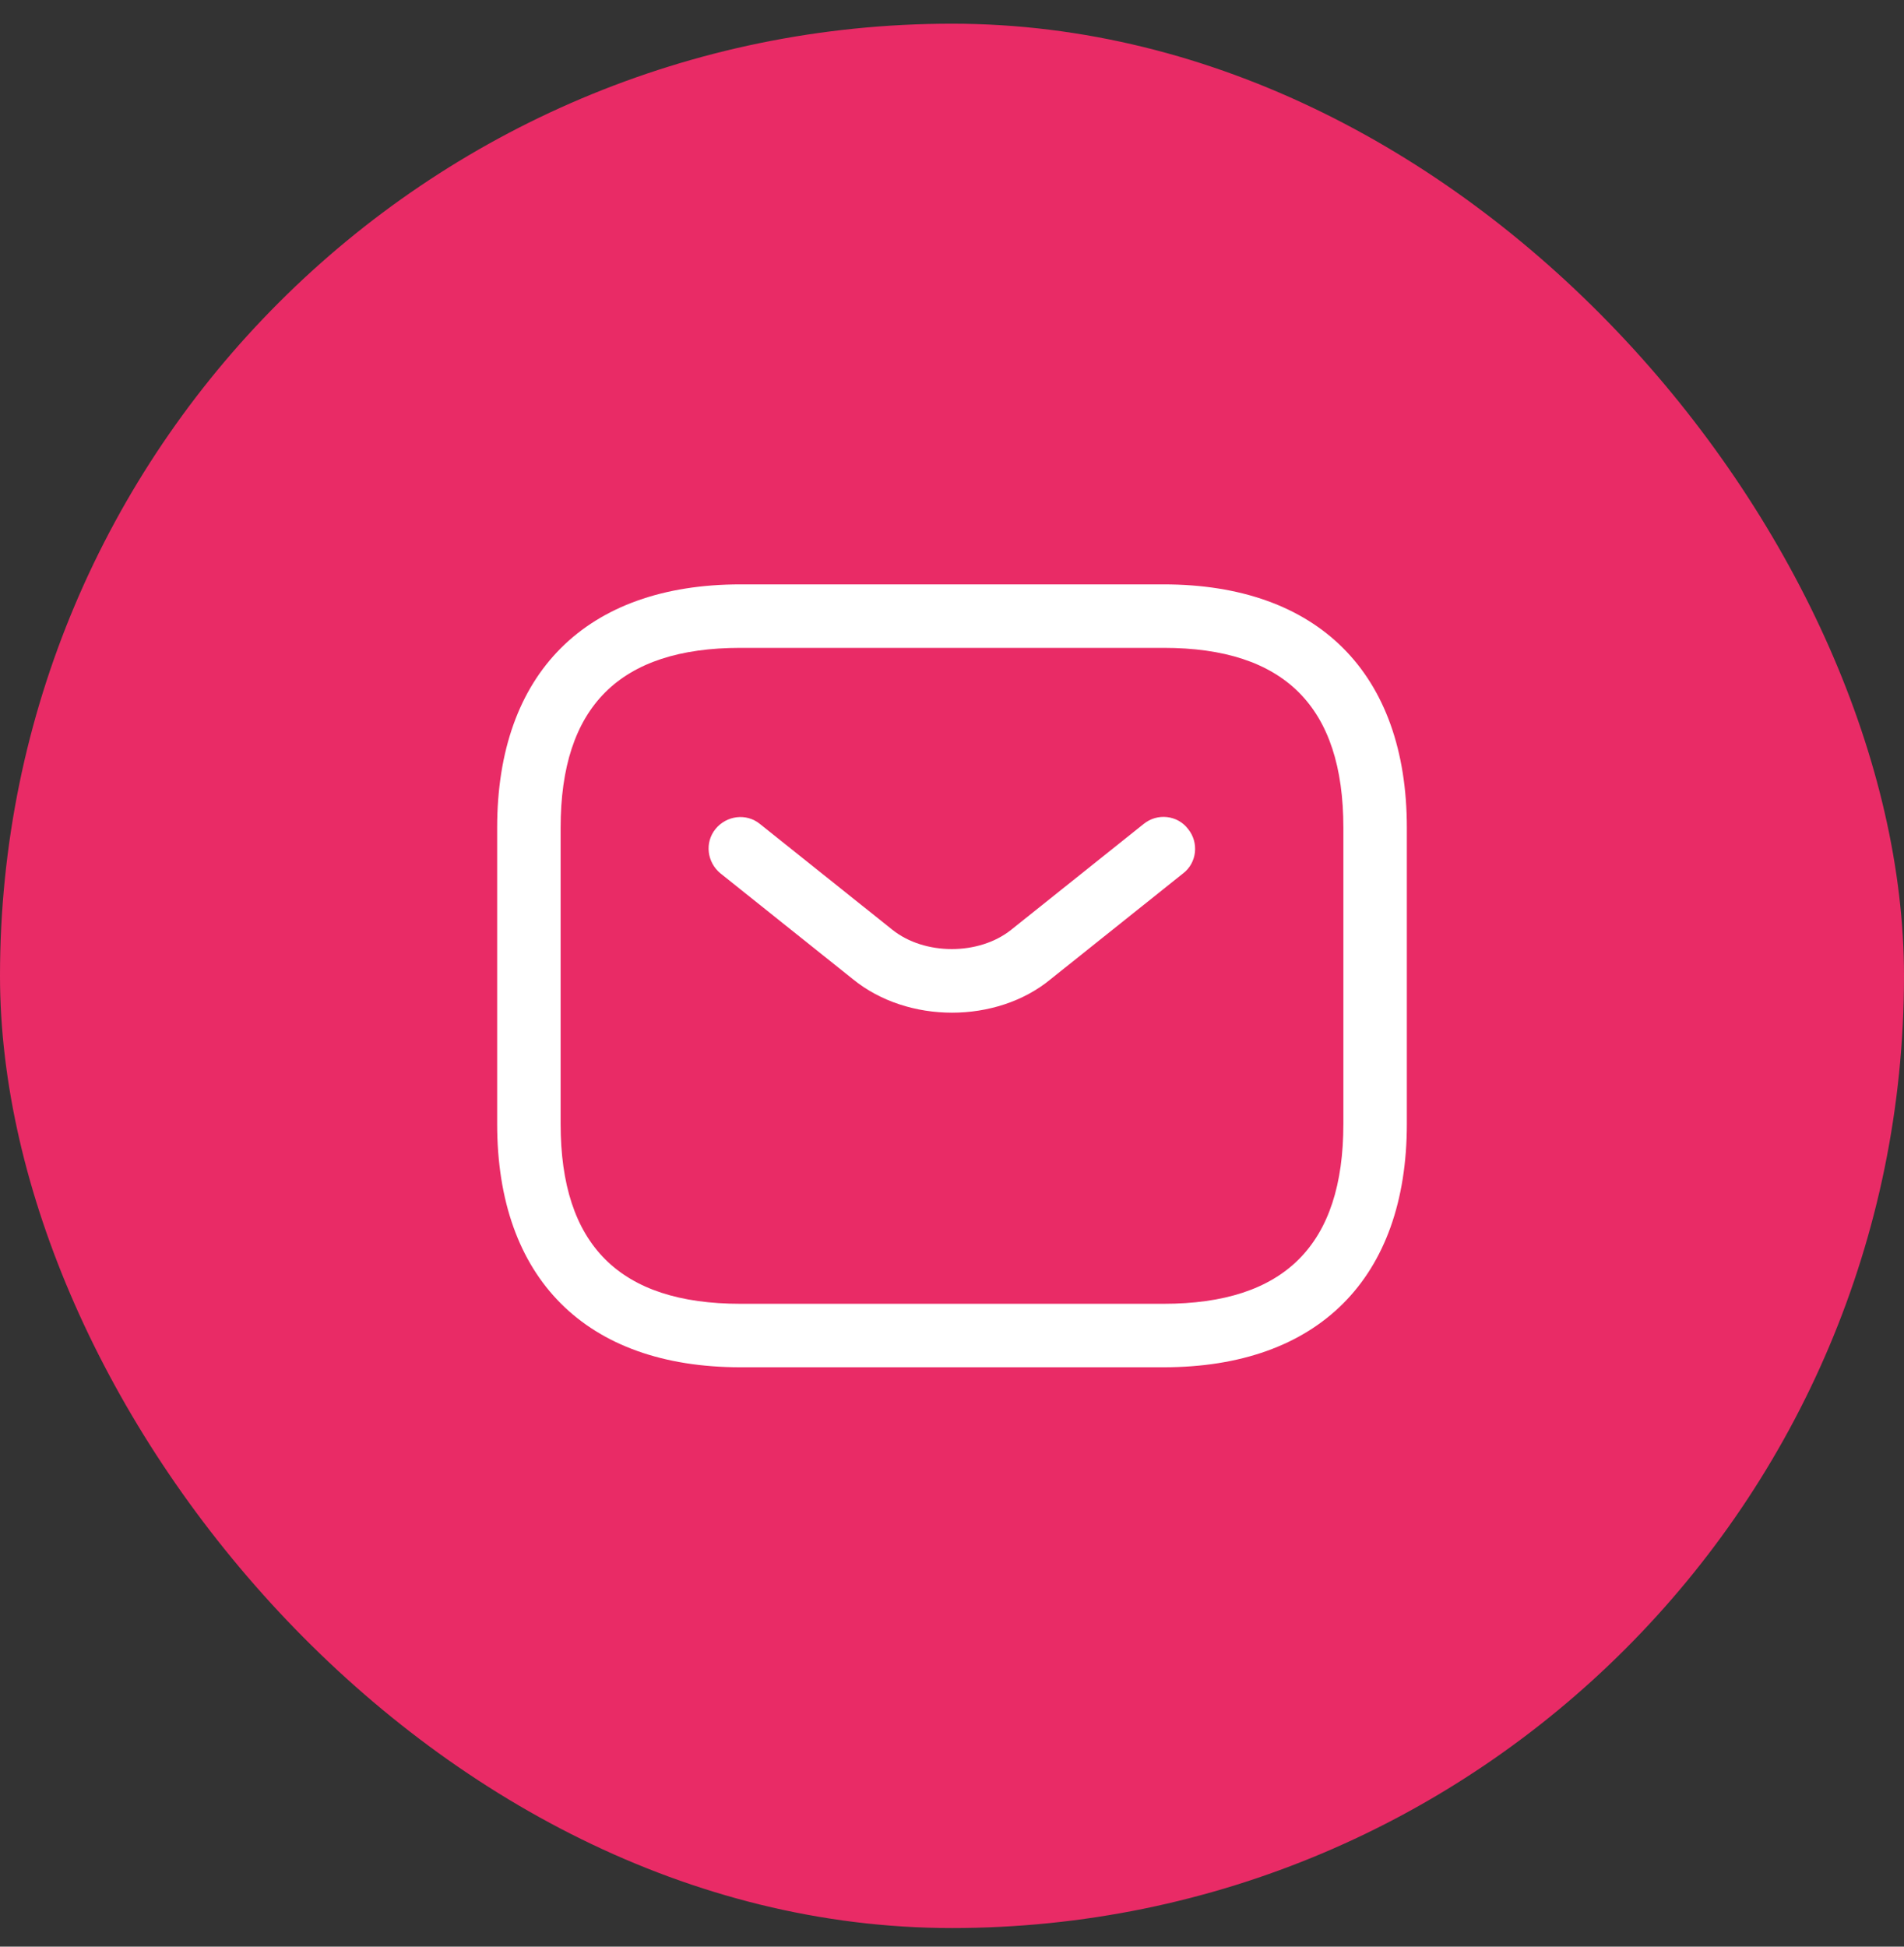 <svg width="45" height="46" viewBox="0 0 45 46" fill="none" xmlns="http://www.w3.org/2000/svg">
<rect x="0" y="0" width="45" height="46" fill="#333333" stroke="none"/>
<rect y="0.56" width="45" height="45" rx="22.5" fill="#E92B66"/>
<path d="M27.5 32.309H17.5C13.85 32.309 11.75 30.209 11.75 26.559V19.559C11.75 15.909 13.85 13.809 17.5 13.809H27.5C31.15 13.809 33.25 15.909 33.25 19.559V26.559C33.25 30.209 31.15 32.309 27.5 32.309ZM17.5 15.309C14.64 15.309 13.25 16.7 13.25 19.559V26.559C13.25 29.419 14.64 30.809 17.5 30.809H27.5C30.36 30.809 31.75 29.419 31.75 26.559V19.559C31.75 16.7 30.36 15.309 27.5 15.309H17.5Z" fill="white"/>
<path d="M22.5 23.93C21.66 23.93 20.81 23.669 20.16 23.14L17.03 20.64C16.71 20.38 16.65 19.91 16.91 19.59C17.17 19.27 17.64 19.209 17.96 19.47L21.09 21.97C21.85 22.579 23.14 22.579 23.9 21.97L27.03 19.47C27.35 19.209 27.83 19.259 28.08 19.59C28.34 19.91 28.29 20.39 27.96 20.64L24.83 23.14C24.19 23.669 23.34 23.93 22.5 23.93Z" fill="white"/>
</svg>
